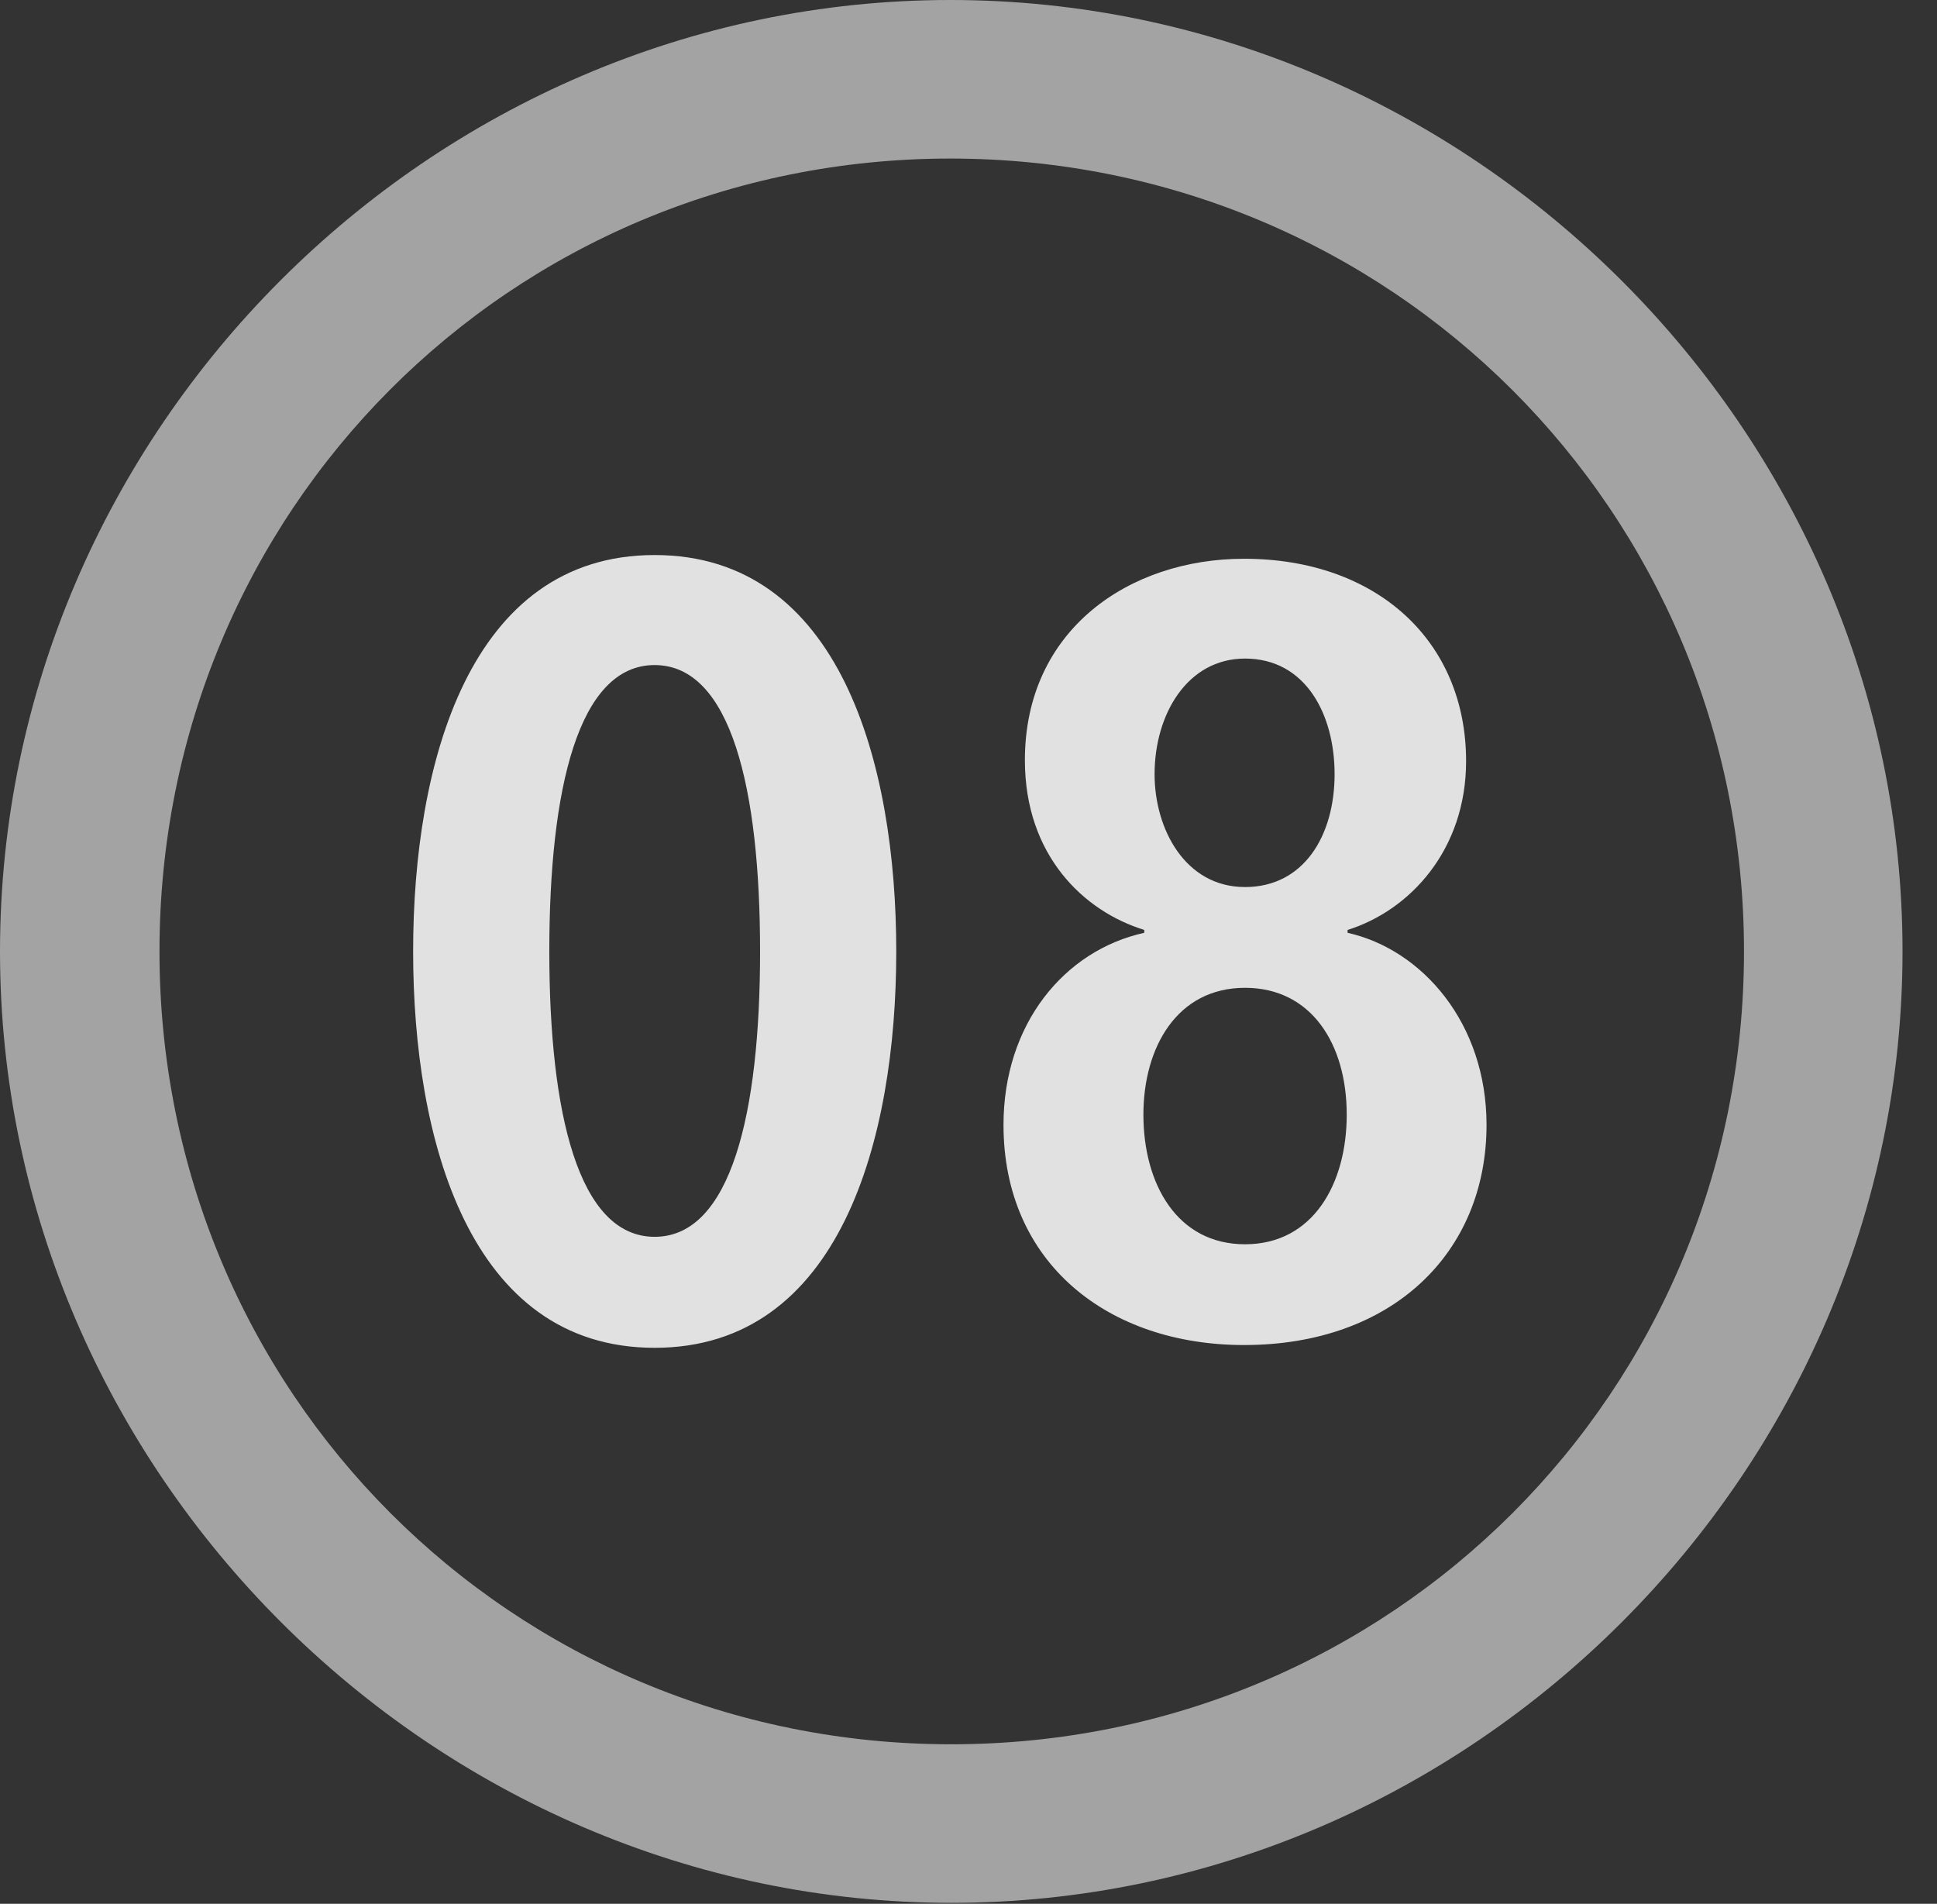 <?xml version="1.0" encoding="UTF-8"?>
<!--Generator: Apple Native CoreSVG 232.5-->
<!DOCTYPE svg
PUBLIC "-//W3C//DTD SVG 1.1//EN"
       "http://www.w3.org/Graphics/SVG/1.1/DTD/svg11.dtd">
<svg version="1.1" xmlns="http://www.w3.org/2000/svg" xmlns:xlink="http://www.w3.org/1999/xlink" width="20.283" height="19.932">
 <rect width="100%" height="100%" fill="#333333" stroke="none"/>
 <g>
  <rect height="19.932" opacity="0" width="20.283" x="0" y="0"/>
  <path d="M9.961 19.922C15.41 19.922 19.922 15.4 19.922 9.961C19.922 4.512 15.4 0 9.951 0C4.512 0 0 4.512 0 9.961C0 15.4 4.521 19.922 9.961 19.922ZM9.961 18.262C5.352 18.262 1.67 14.57 1.67 9.961C1.67 5.352 5.342 1.66 9.951 1.66C14.56 1.66 18.262 5.352 18.262 9.961C18.262 14.57 14.57 18.262 9.961 18.262Z" fill="#ffffff" fill-opacity="0.55"/>
  <path d="M6.855 14.111C8.799 14.111 9.385 11.924 9.385 9.961C9.385 7.998 8.799 5.811 6.855 5.811C4.912 5.811 4.326 7.998 4.326 9.961C4.326 11.924 4.912 14.111 6.855 14.111ZM6.855 12.949C6.055 12.949 5.752 11.65 5.752 9.961C5.752 8.262 6.055 6.963 6.855 6.963C7.656 6.963 7.959 8.262 7.959 9.961C7.959 11.65 7.656 12.949 6.855 12.949ZM13.027 14.082C14.58 14.082 15.566 13.115 15.566 11.777C15.566 10.713 14.893 9.941 14.111 9.766L14.111 9.736C14.766 9.531 15.352 8.896 15.352 7.969C15.352 6.709 14.414 5.85 13.027 5.85C11.826 5.85 10.732 6.592 10.732 7.959C10.732 8.955 11.348 9.541 11.982 9.736L11.982 9.766C11.143 9.951 10.508 10.723 10.508 11.777C10.508 13.223 11.602 14.082 13.027 14.082ZM13.037 9.287C12.412 9.287 12.09 8.682 12.09 8.105C12.09 7.48 12.432 6.895 13.037 6.895C13.672 6.895 13.975 7.48 13.975 8.105C13.975 8.75 13.652 9.287 13.037 9.287ZM13.037 13.027C12.324 13.027 11.973 12.393 11.973 11.67C11.973 10.967 12.324 10.342 13.037 10.342C13.73 10.342 14.102 10.928 14.102 11.67C14.102 12.393 13.75 13.027 13.037 13.027Z" fill="#ffffff" fill-opacity="0.85"/>
 </g>
</svg>
